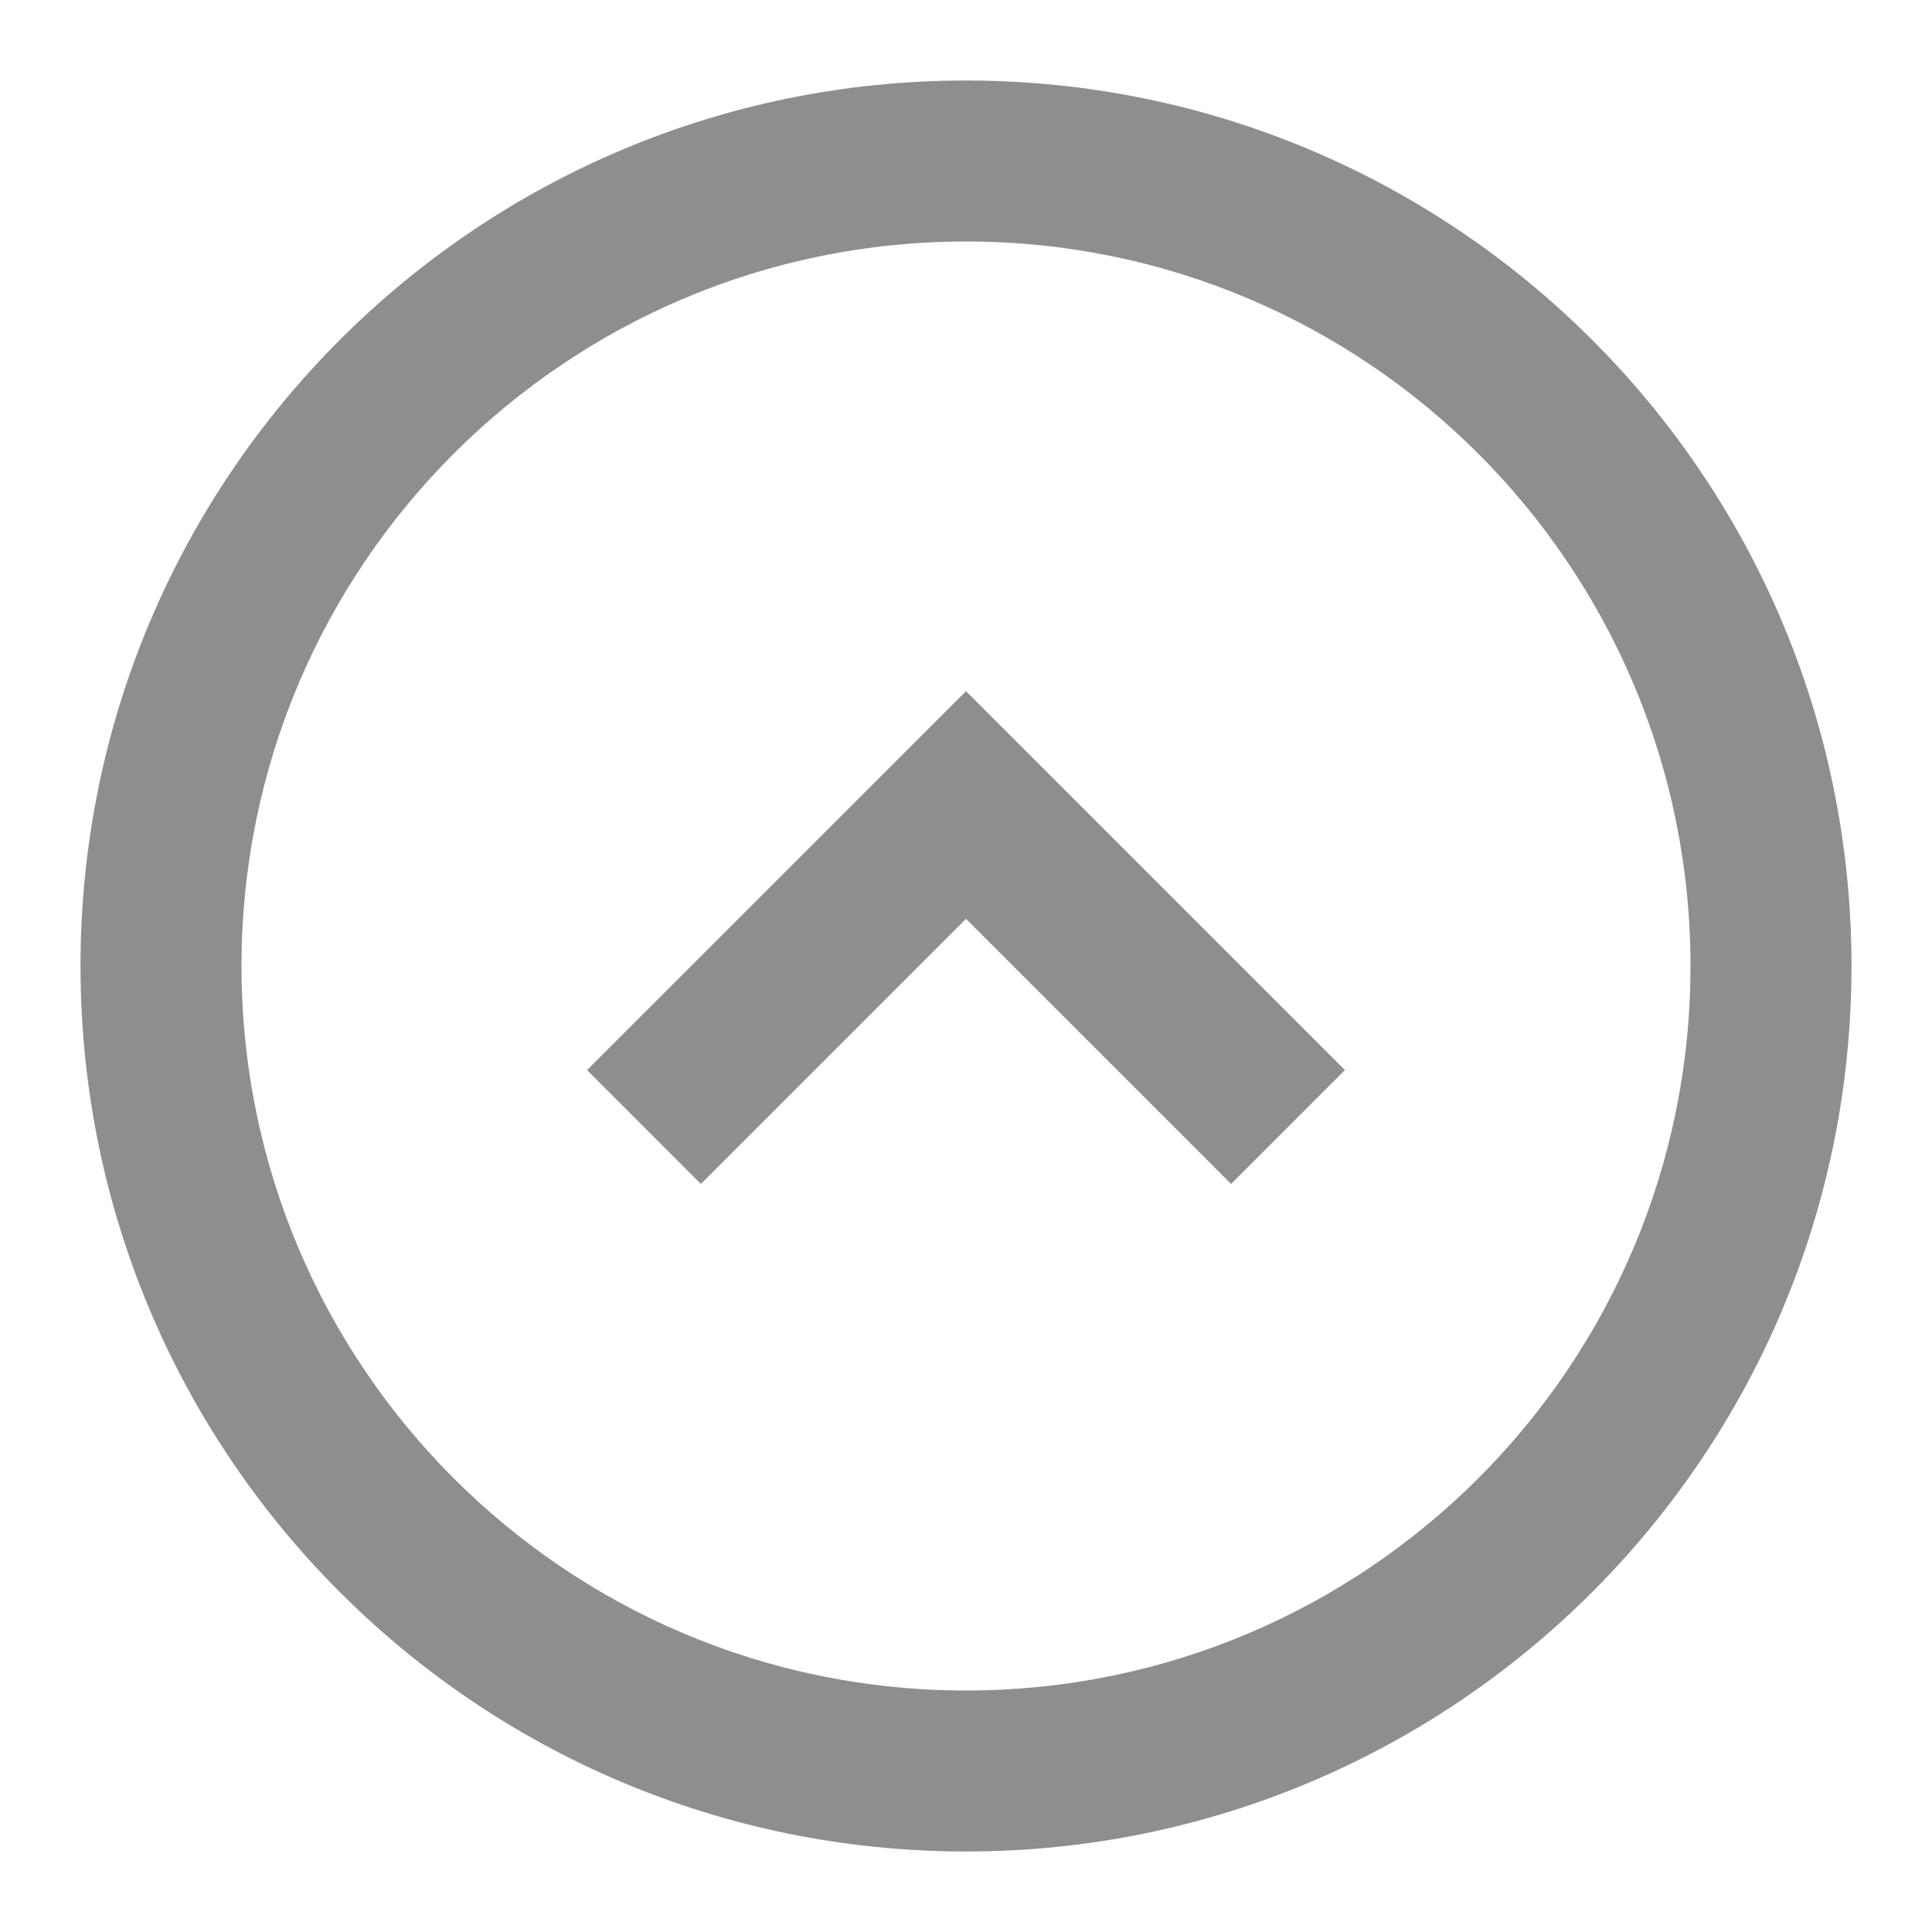 <svg width="52" height="52" viewBox="0 0 52 52" fill="none" xmlns="http://www.w3.org/2000/svg">
<path fill-rule="evenodd" clip-rule="evenodd" d="M26 49.833C12.837 49.833 2.167 39.163 2.167 26C2.167 12.837 12.837 2.167 26 2.167C39.163 2.167 49.833 12.837 49.833 26C49.833 39.163 39.163 49.833 26 49.833ZM26 45.5C36.77 45.5 45.5 36.77 45.5 26C45.5 15.23 36.77 6.5 26 6.5C15.23 6.5 6.5 15.23 6.5 26C6.5 36.77 15.23 45.5 26 45.5ZM15.801 28.801L18.865 31.866L26 24.731L33.135 31.866L36.199 28.801L26 18.603L15.801 28.801Z" fill="#8E8E8E"/>
</svg>

